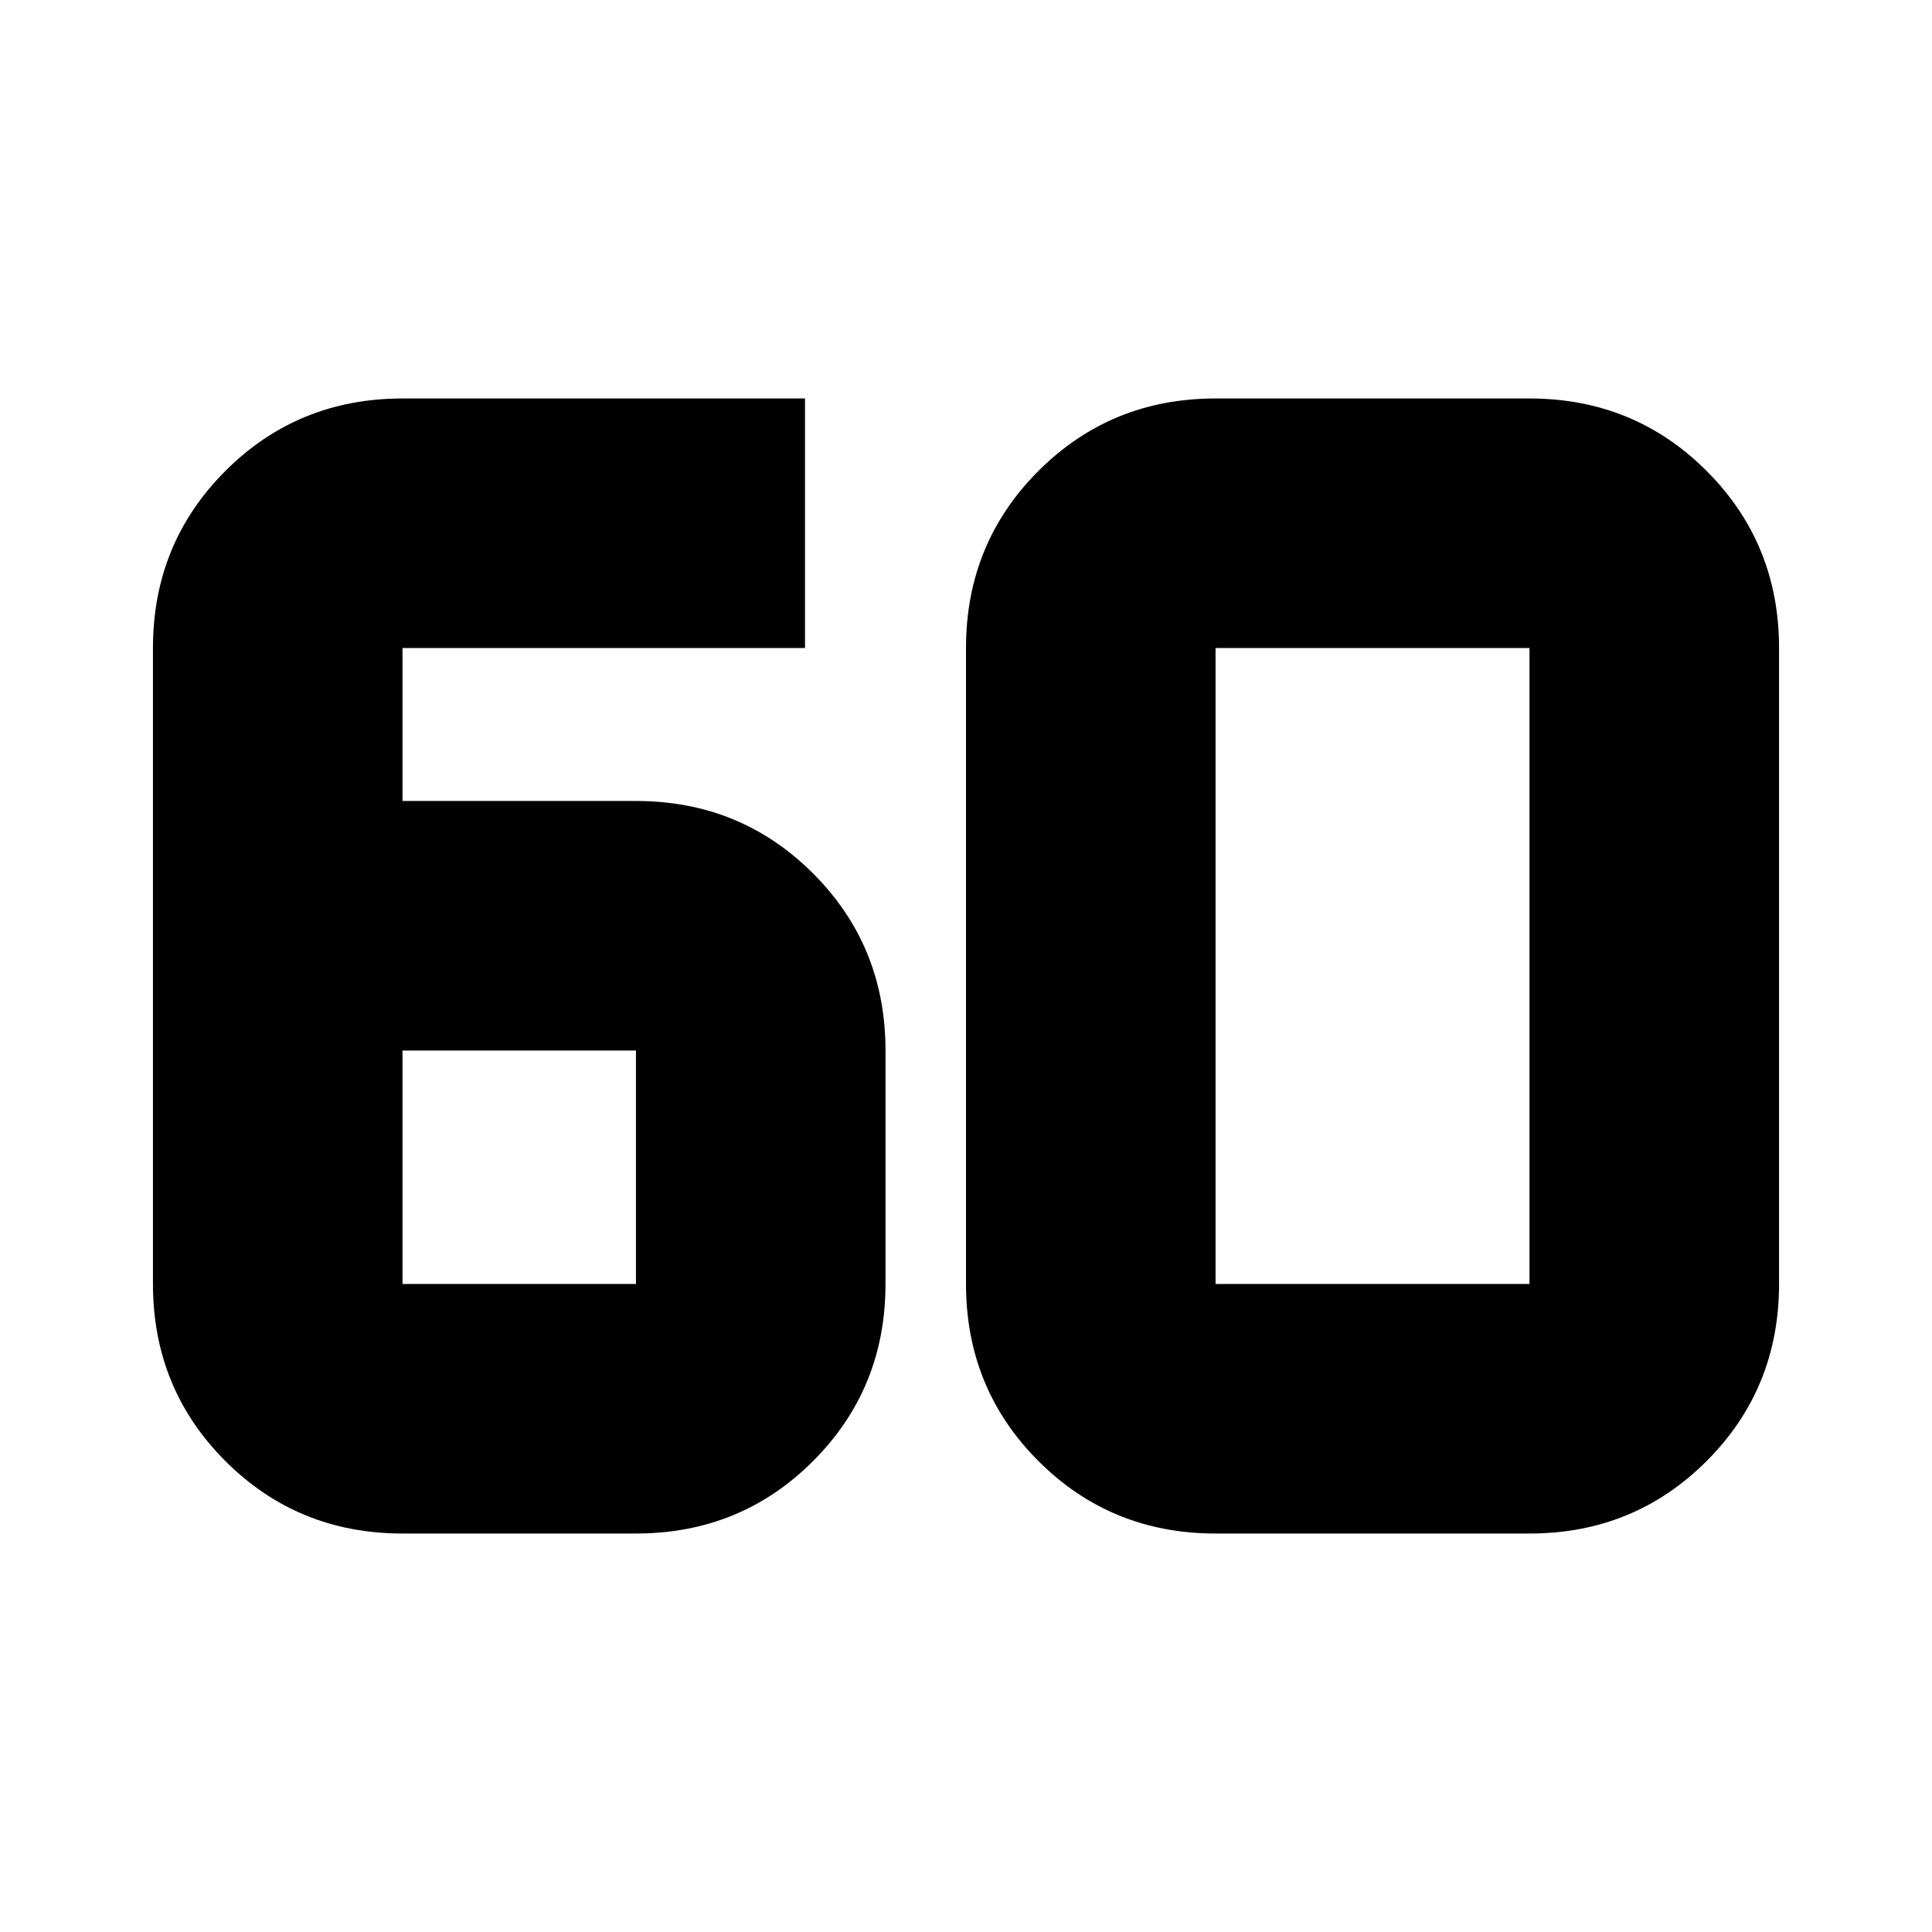 <svg xmlns="http://www.w3.org/2000/svg" height="24" width="24"><path d="M7.9 19.05H5Q3.7 19.05 2.8 18.15Q1.9 17.25 1.9 15.95V8.05Q1.9 6.75 2.8 5.85Q3.7 4.95 5 4.95H10V8.05H5Q5 8.05 5 8.05Q5 8.05 5 8.05V9.95H7.9Q9.2 9.95 10.1 10.85Q11 11.75 11 13.05V15.95Q11 17.25 10.1 18.15Q9.2 19.05 7.9 19.05ZM5 13.05V15.95Q5 15.95 5 15.95Q5 15.95 5 15.95H7.9Q7.9 15.95 7.9 15.95Q7.9 15.95 7.9 15.95V13.05Q7.9 13.05 7.9 13.05Q7.9 13.05 7.9 13.05ZM15.1 15.95H19Q19 15.95 19 15.95Q19 15.95 19 15.95V8.05Q19 8.05 19 8.05Q19 8.05 19 8.05H15.1Q15.1 8.05 15.1 8.05Q15.1 8.05 15.1 8.05V15.95Q15.1 15.95 15.1 15.95Q15.1 15.95 15.1 15.95ZM15.1 19.05Q13.8 19.05 12.9 18.15Q12 17.25 12 15.95V8.05Q12 6.75 12.9 5.85Q13.8 4.95 15.1 4.95H19Q20.3 4.95 21.2 5.85Q22.1 6.75 22.1 8.05V15.95Q22.1 17.25 21.2 18.15Q20.3 19.05 19 19.05Z"/></svg>